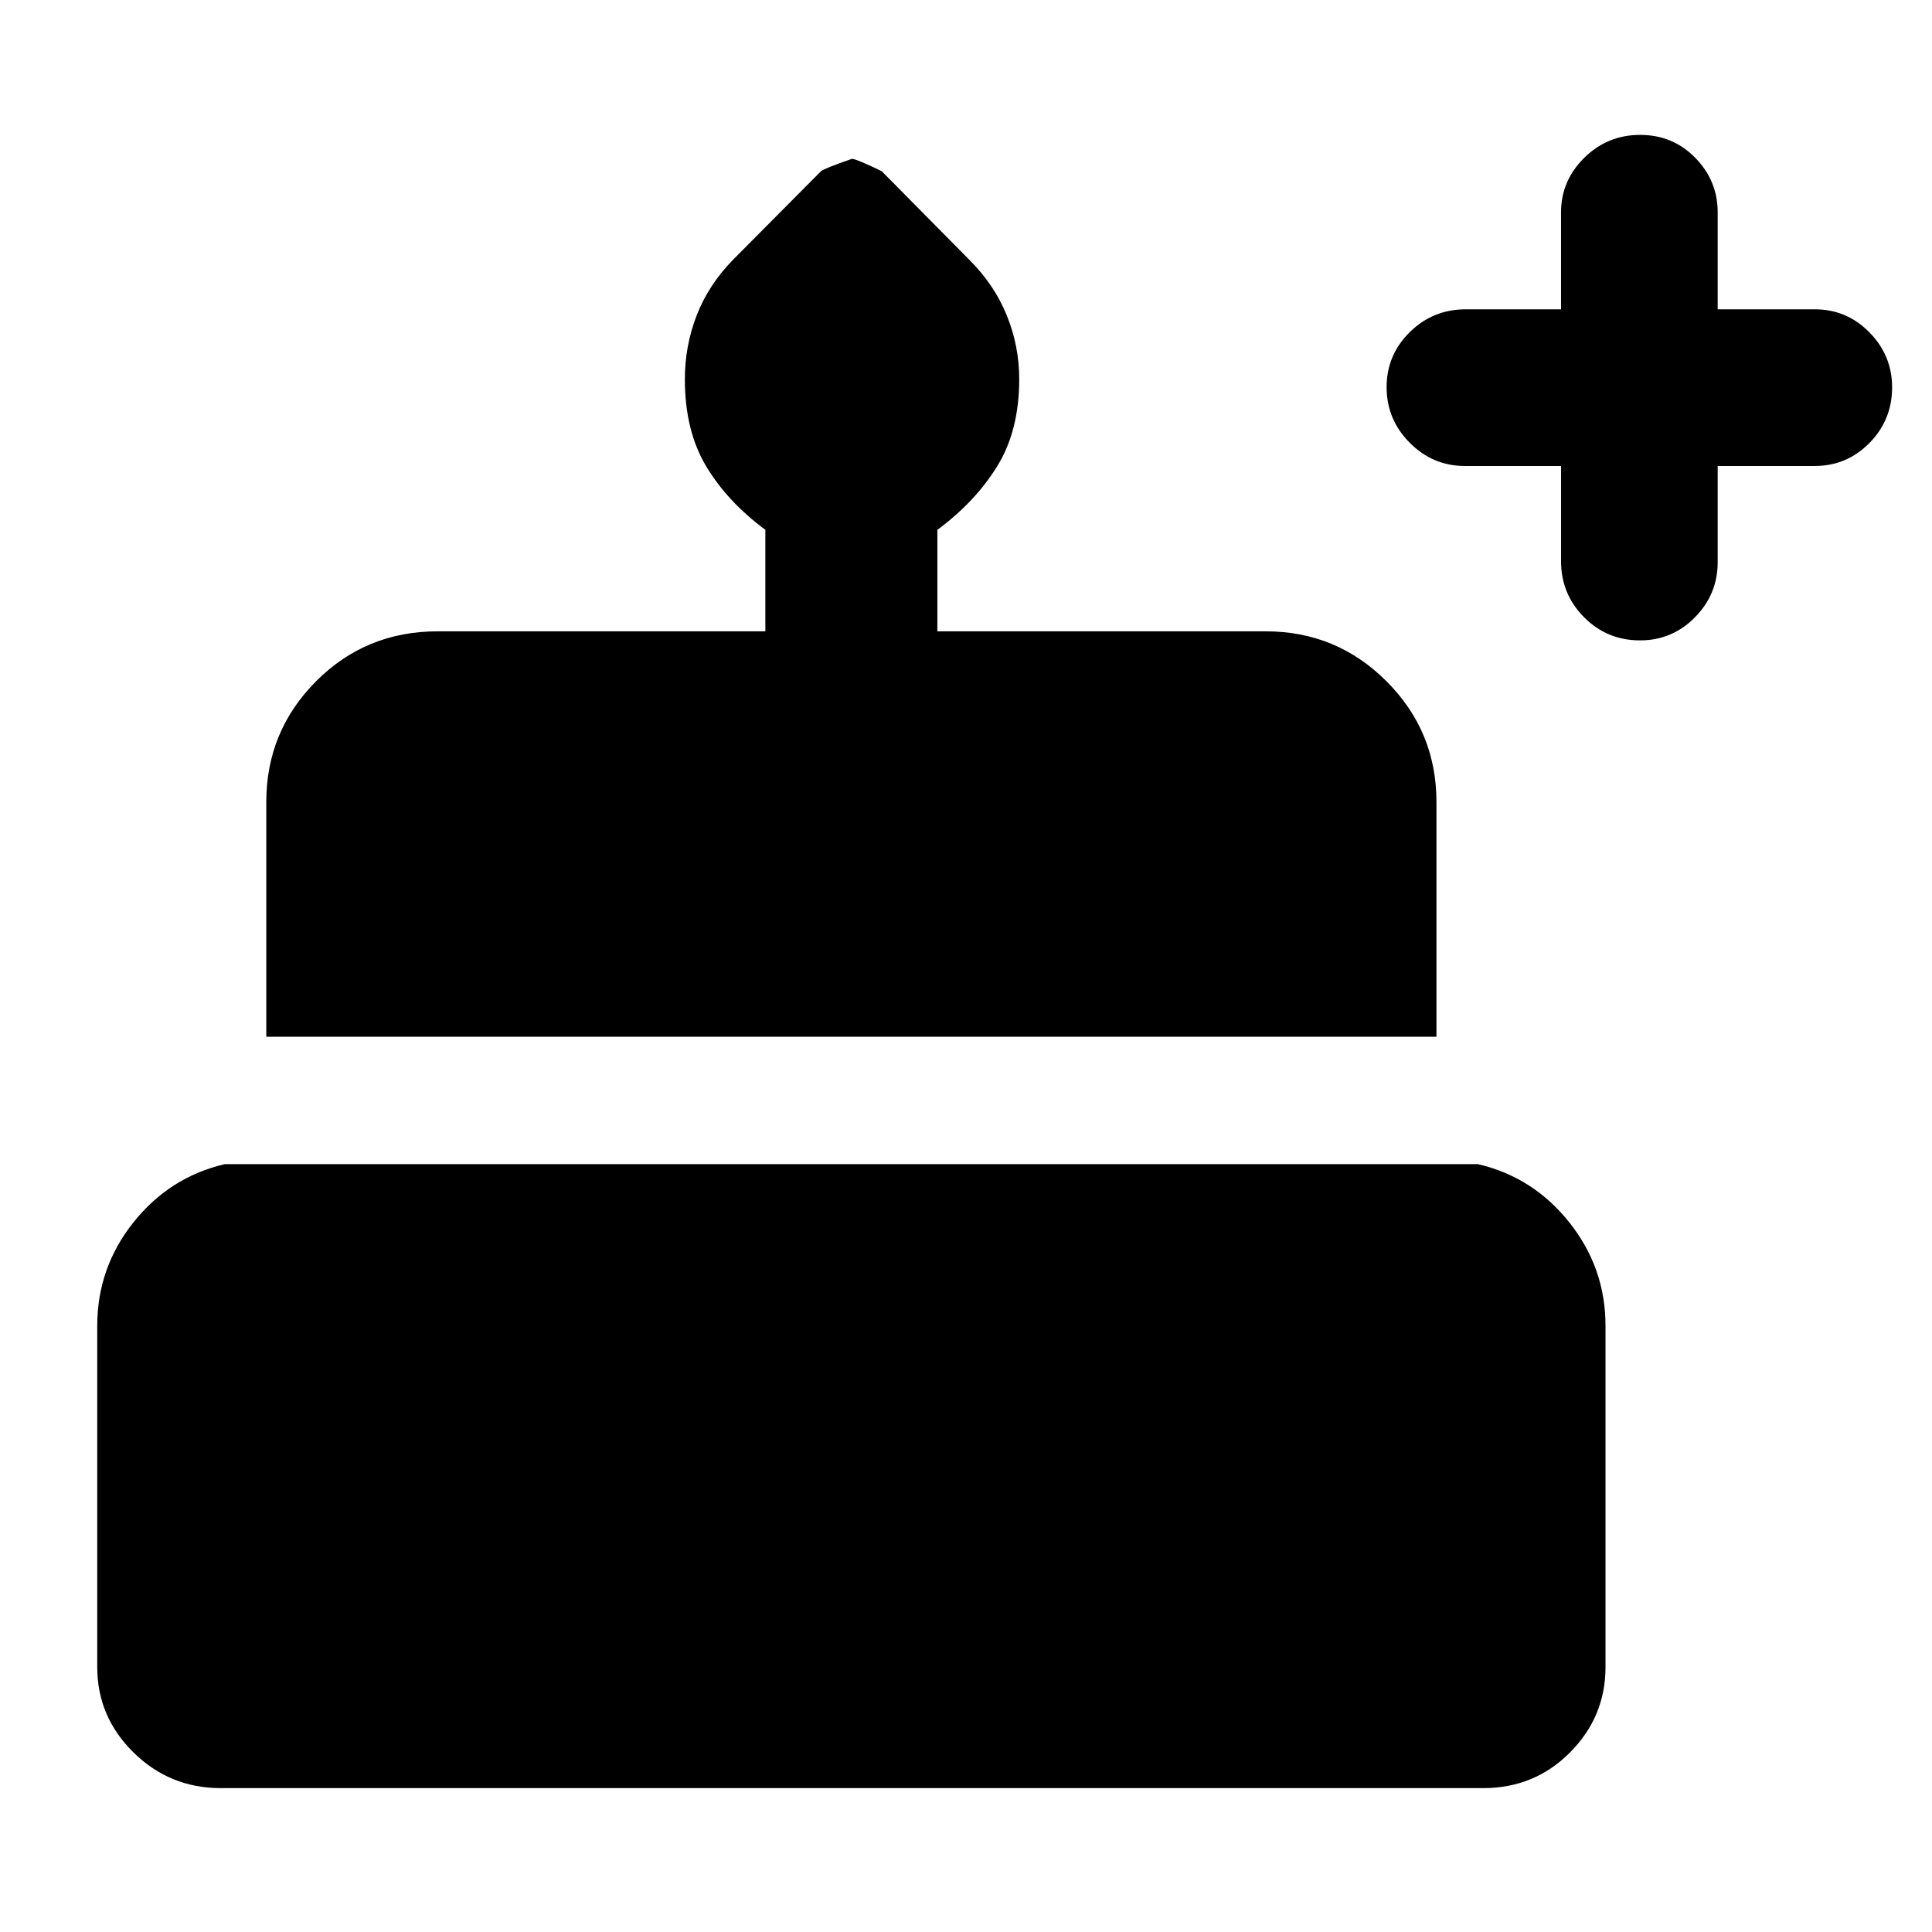 <svg xmlns="http://www.w3.org/2000/svg" height="40" viewBox="0 -960 960 960" width="40"><path d="M109.72-71.49q-25.38 0-43.39-17.73t-18.01-42.42v-169.6q0-28.74 17.94-51.31 17.95-22.57 45.39-28.98h622.79q27.44 6.41 45.38 28.98 17.95 22.57 17.95 51.31v169.6q0 24.69-17.64 42.42-17.63 17.73-43.16 17.73H109.72Zm22.6-373.37v-116.63q0-35.17 24.73-59.99 24.74-24.82 60.46-24.82H380.3v-50.43q-18.83-13.94-29.41-31.59-10.59-17.66-10.59-43.32 0-16.44 5.87-31.63 5.87-15.19 18.18-27.77l43.63-43.92q1.69-1.36 15.32-6.11 2.18 0 14.84 6.15l43.43 43.93q12.48 12.41 18.68 27.65 6.2 15.25 6.2 31.75 0 25.53-10.92 43.23-10.91 17.69-29.75 31.63v50.43h163.18q35.16 0 59.99 24.82 24.82 24.82 24.82 59.99v116.63H132.32Zm682.6-196.94q-16.4 0-27.83-11.51-11.42-11.51-11.42-27.86v-47.29H727.8q-15.84 0-27.32-11.55Q689-751.55 689-767.6q0-16.04 11.51-27.37 11.51-11.34 27.86-11.34h47.3v-48.19q0-15.7 11.54-27.09 11.55-11.38 27.78-11.38t27.37 11.38q11.15 11.39 11.15 27.09v48.19h48.19q15.97 0 27.22 11.48 11.26 11.47 11.26 27.3 0 16.21-11.26 27.64-11.25 11.43-27.22 11.43h-48.19v47.86q0 15.85-11.29 27.32-11.29 11.48-27.3 11.48Z"/></svg>